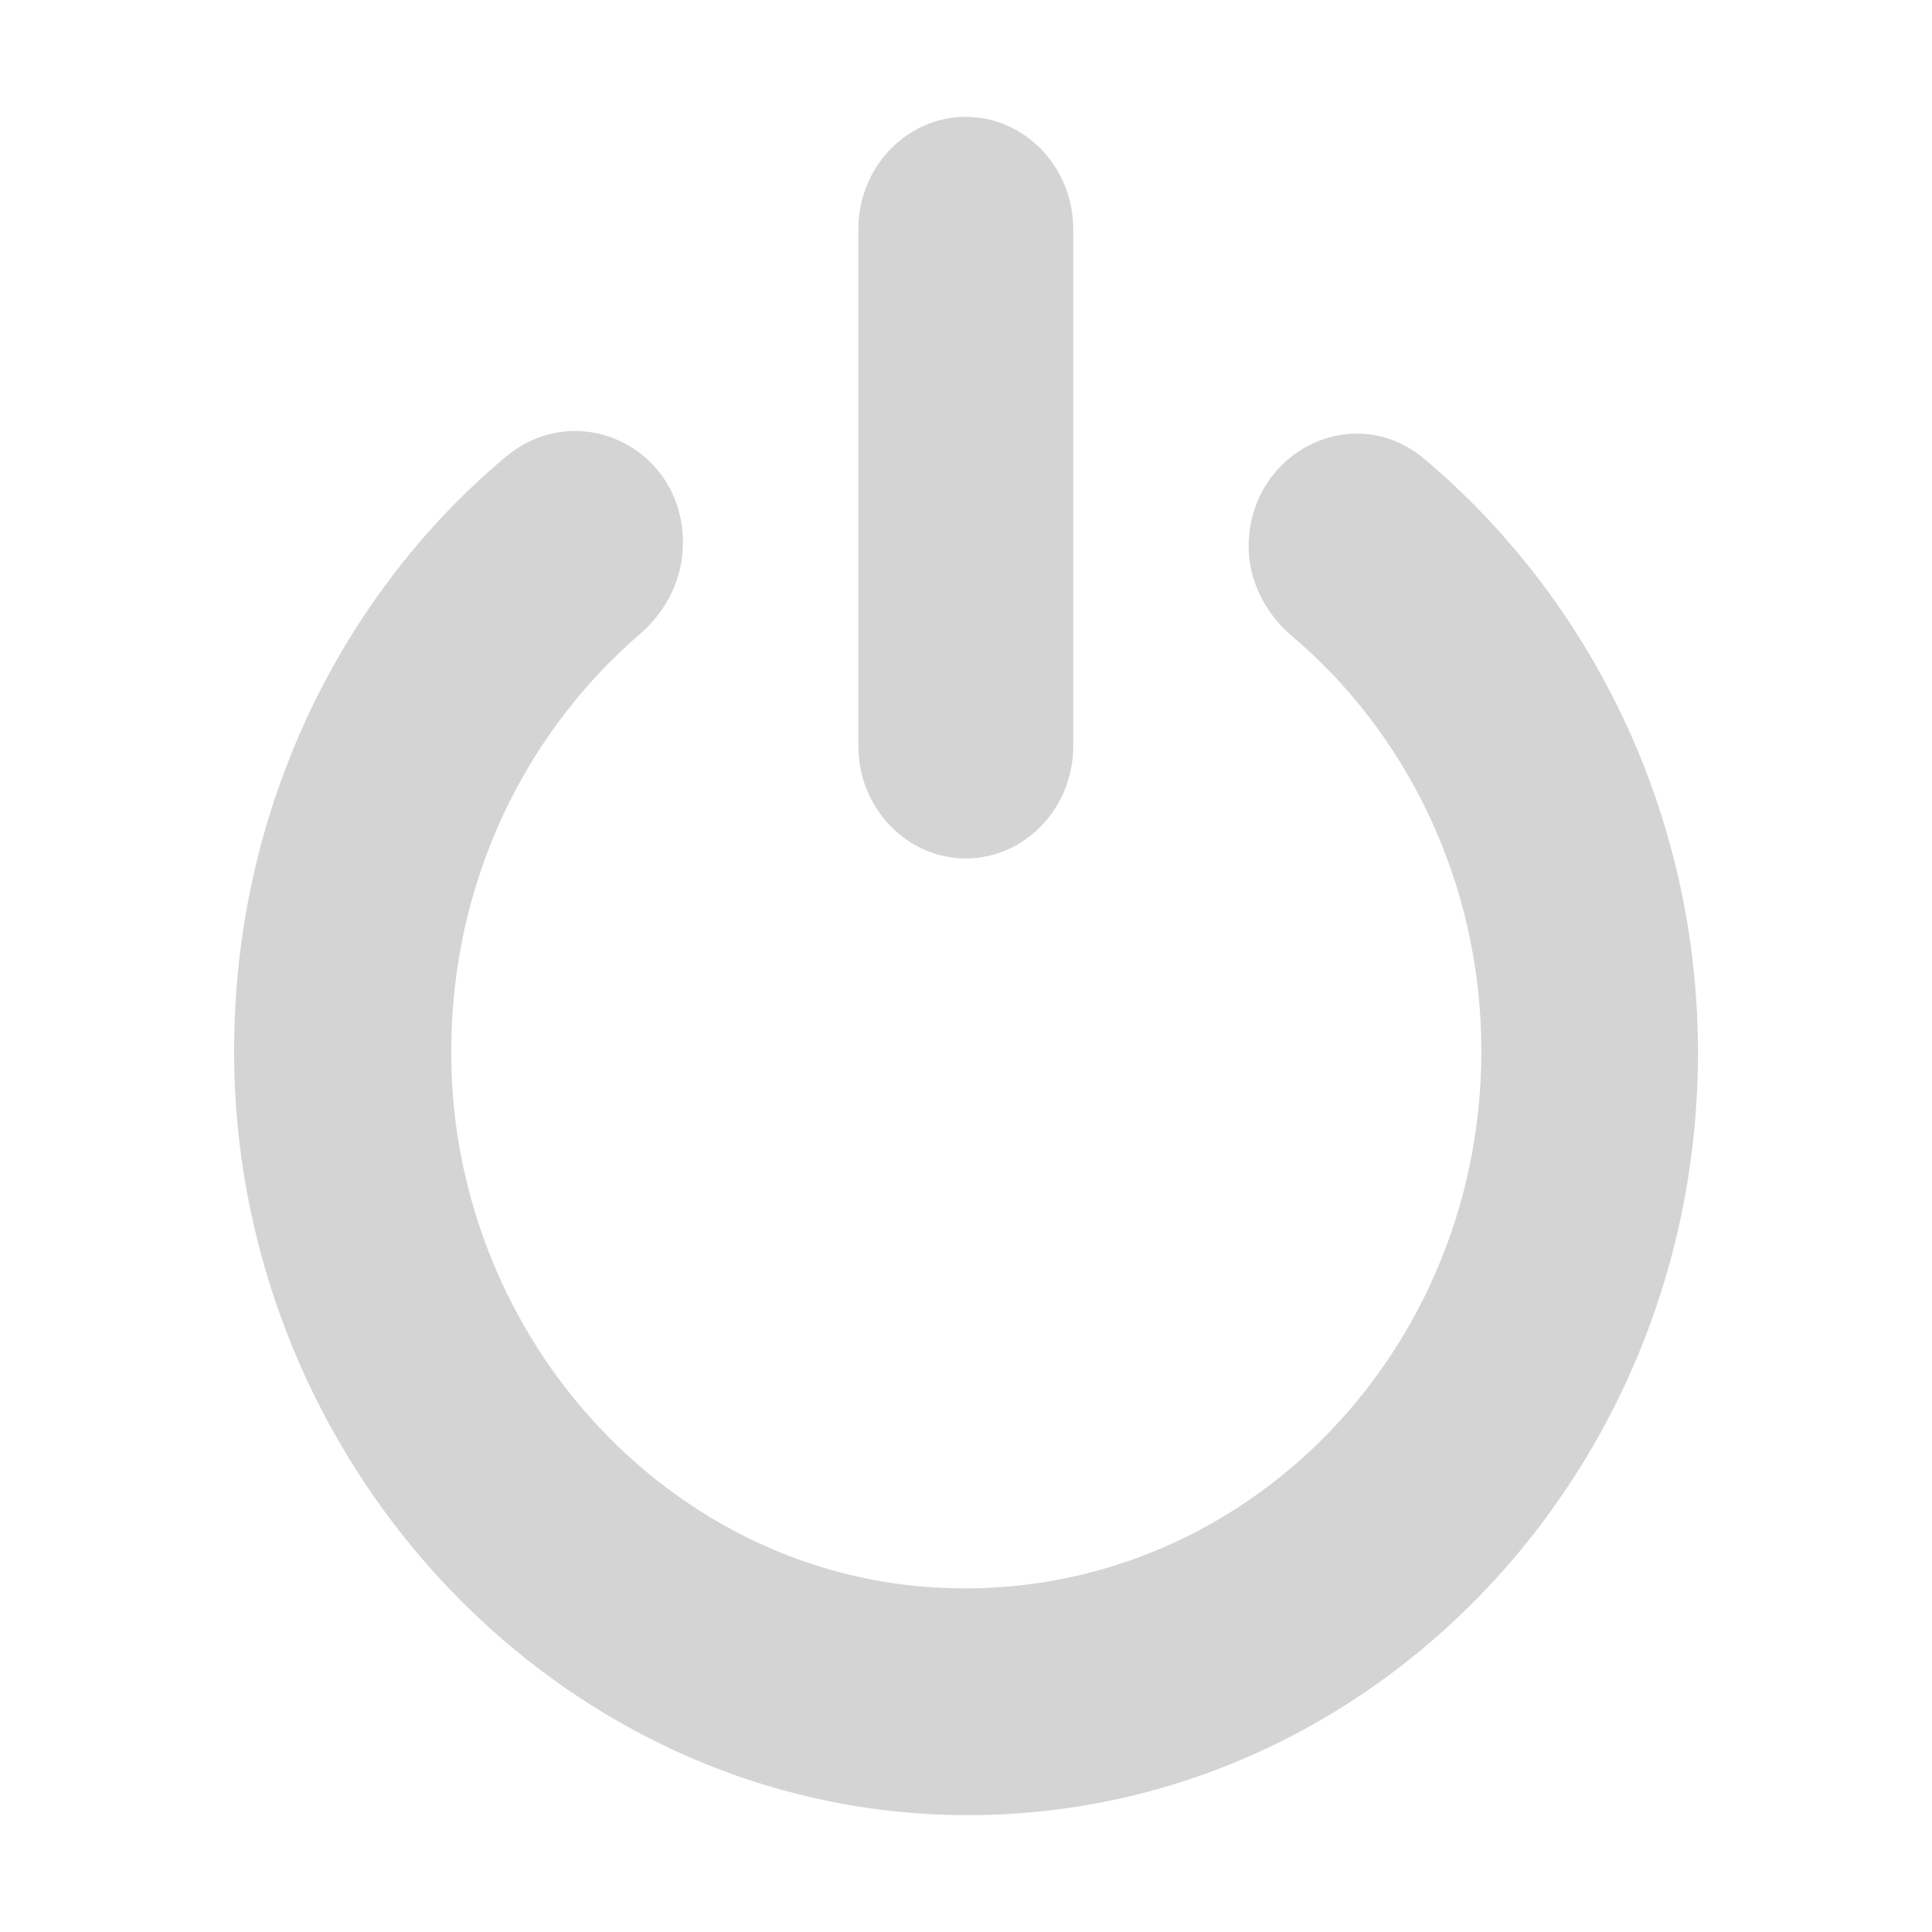 <svg width="24" height="24" viewBox="0 0 24 24" fill="none" xmlns="http://www.w3.org/2000/svg">
<path d="M2.947 13.935C2.658 10.617 4.014 7.577 6.282 5.675C7.172 4.932 8.484 5.559 8.484 6.742C8.484 7.183 8.284 7.577 7.973 7.856C6.371 9.225 5.415 11.36 5.638 13.75C5.949 16.836 8.306 19.342 11.264 19.69C15.133 20.131 18.402 16.998 18.402 13.054C18.402 10.965 17.468 9.086 16.022 7.879C15.711 7.601 15.511 7.206 15.511 6.788C15.511 5.628 16.801 4.955 17.69 5.698C19.758 7.438 21.093 10.107 21.093 13.077C21.093 18.53 16.645 22.939 11.33 22.521C6.95 22.173 3.369 18.507 2.947 13.935L2.947 13.935ZM11.998 1.451C11.264 1.451 10.663 2.078 10.663 2.844V9.271C10.663 10.037 11.264 10.664 11.998 10.664C12.731 10.664 13.332 10.037 13.332 9.271V2.844C13.332 2.078 12.731 1.452 11.998 1.452V1.451Z" fill="#D4D4D4"/>
</svg>
